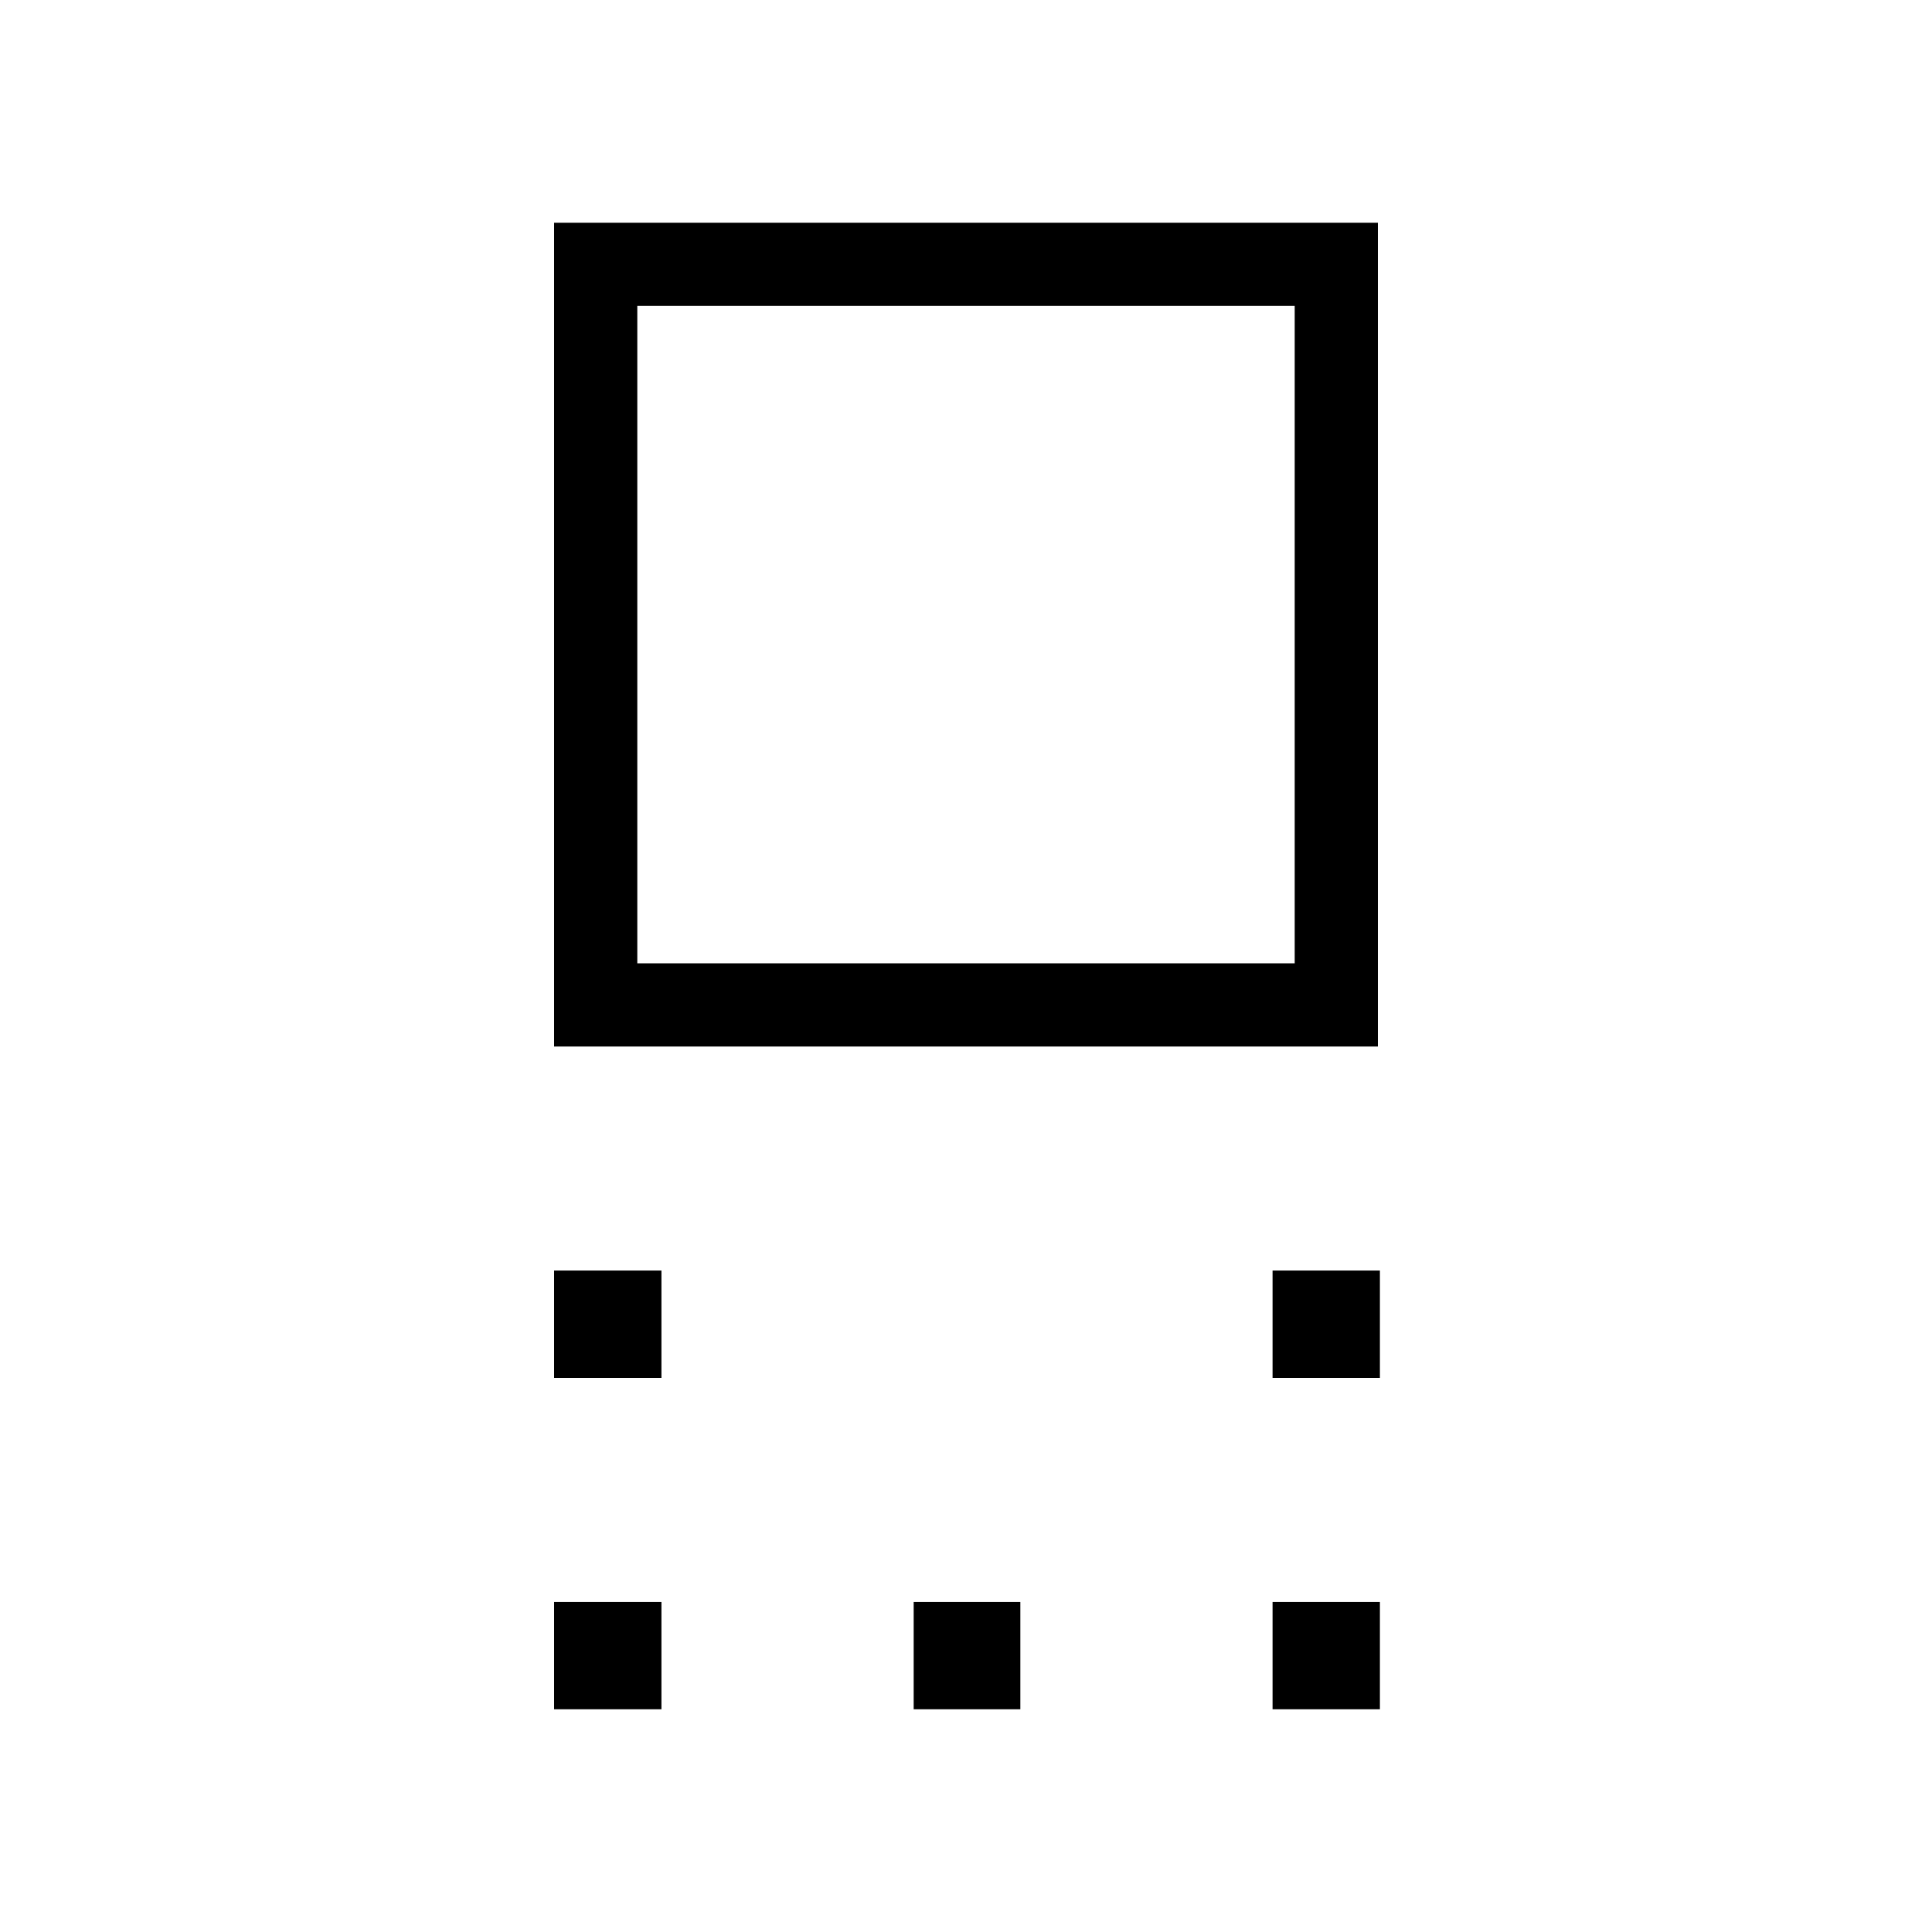 <svg xmlns="http://www.w3.org/2000/svg" height="40" viewBox="0 -960 960 960" width="40"><path d="M275.33-440v-409.33h409.34V-440H275.33Zm41.34-41.33h326.66V-808H316.67v326.67Zm315.66 206v-53.34h53.34v53.34h-53.34Zm-357 0v-53.34h53.34v53.34h-53.34Zm357 164.66V-164h53.34v53.33h-53.34Zm-178.33 0V-164h53v53.33h-53Zm-178.67 0V-164h53.34v53.33h-53.34Zm204.67-534Z"/></svg>